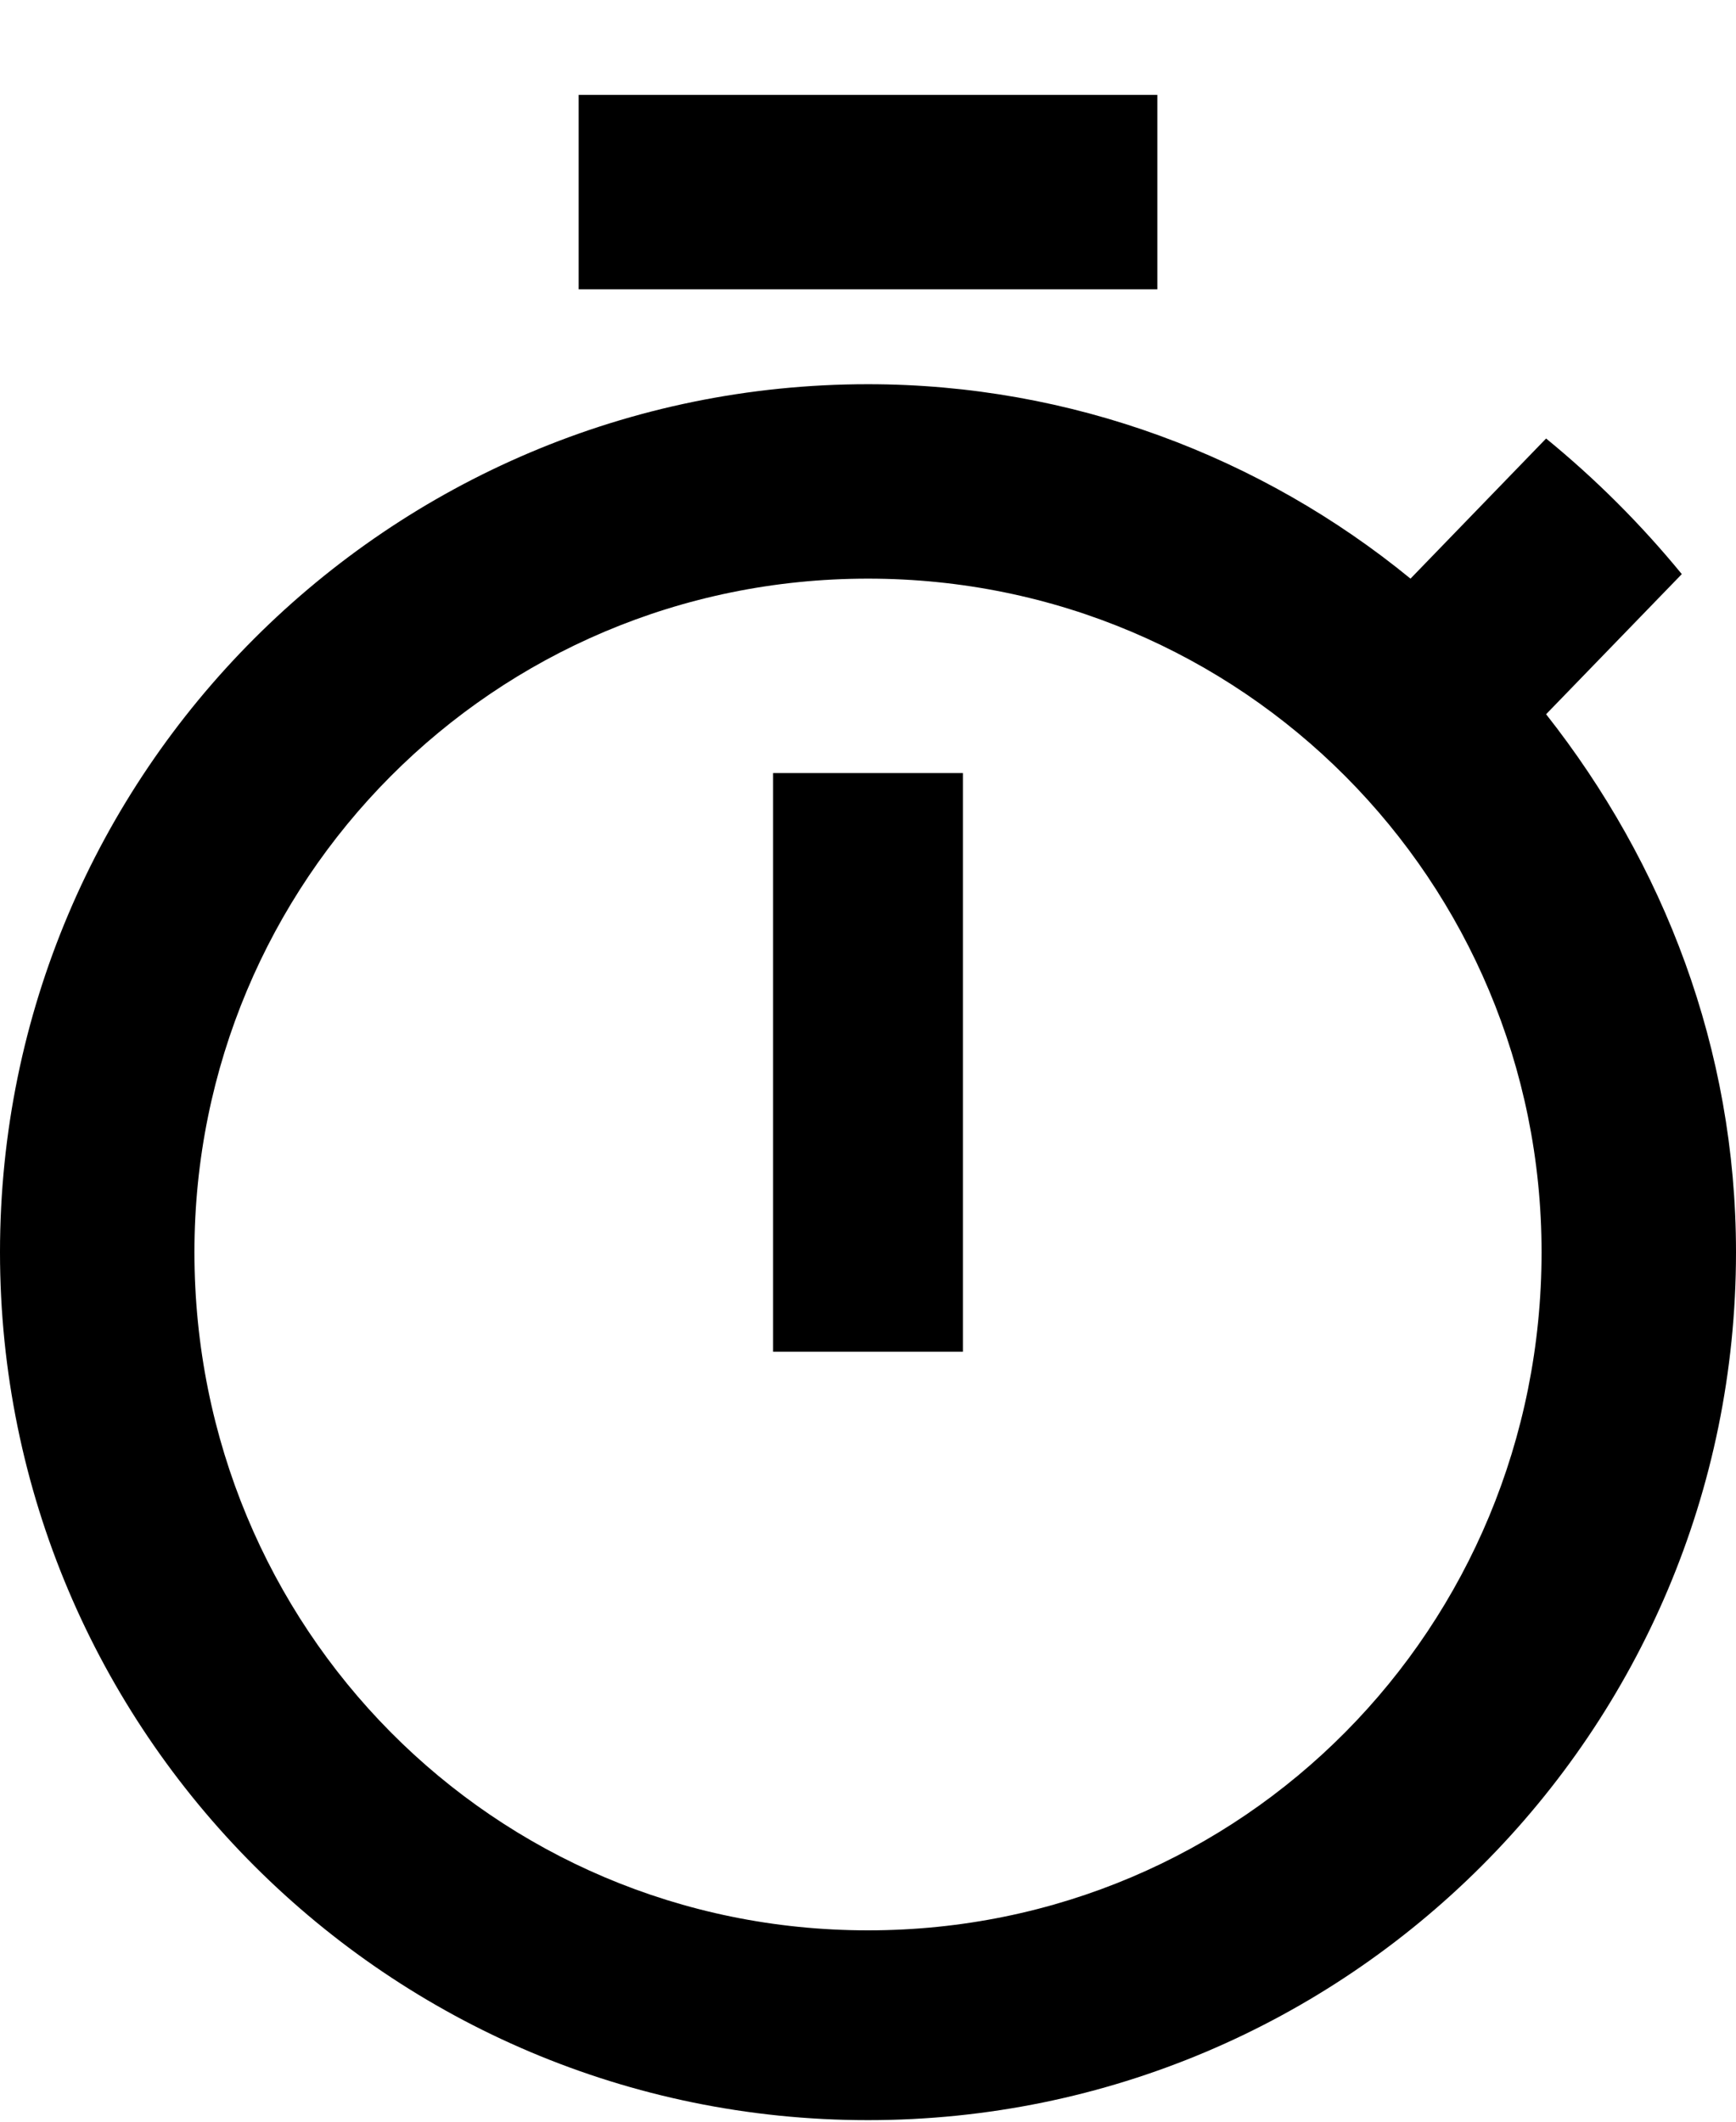 <svg width="18" height="22" viewBox="0 0 18 22" fill="none" xmlns="http://www.w3.org/2000/svg">
<path d="M12 0.984V3H6V0.984H12ZM8.016 14.016V8.016H9.984V14.016H8.016ZM16.031 7.406C17.25 8.953 18 10.875 18 12.984C18 17.953 13.969 21.984 9 21.984C4.031 21.984 0 17.953 0 12.984C0 8.016 4.031 3.984 9 3.984C11.109 3.984 13.078 4.734 14.625 6L16.031 4.547C16.547 4.969 17.016 5.438 17.438 5.953L16.031 7.406ZM9 20.016C12.891 20.016 15.984 16.875 15.984 12.984C15.984 9.141 12.891 6 9 6C5.109 6 2.016 9.141 2.016 12.984C2.016 16.875 5.109 20.016 9 20.016Z" fill="currentColor"/>
</svg>
